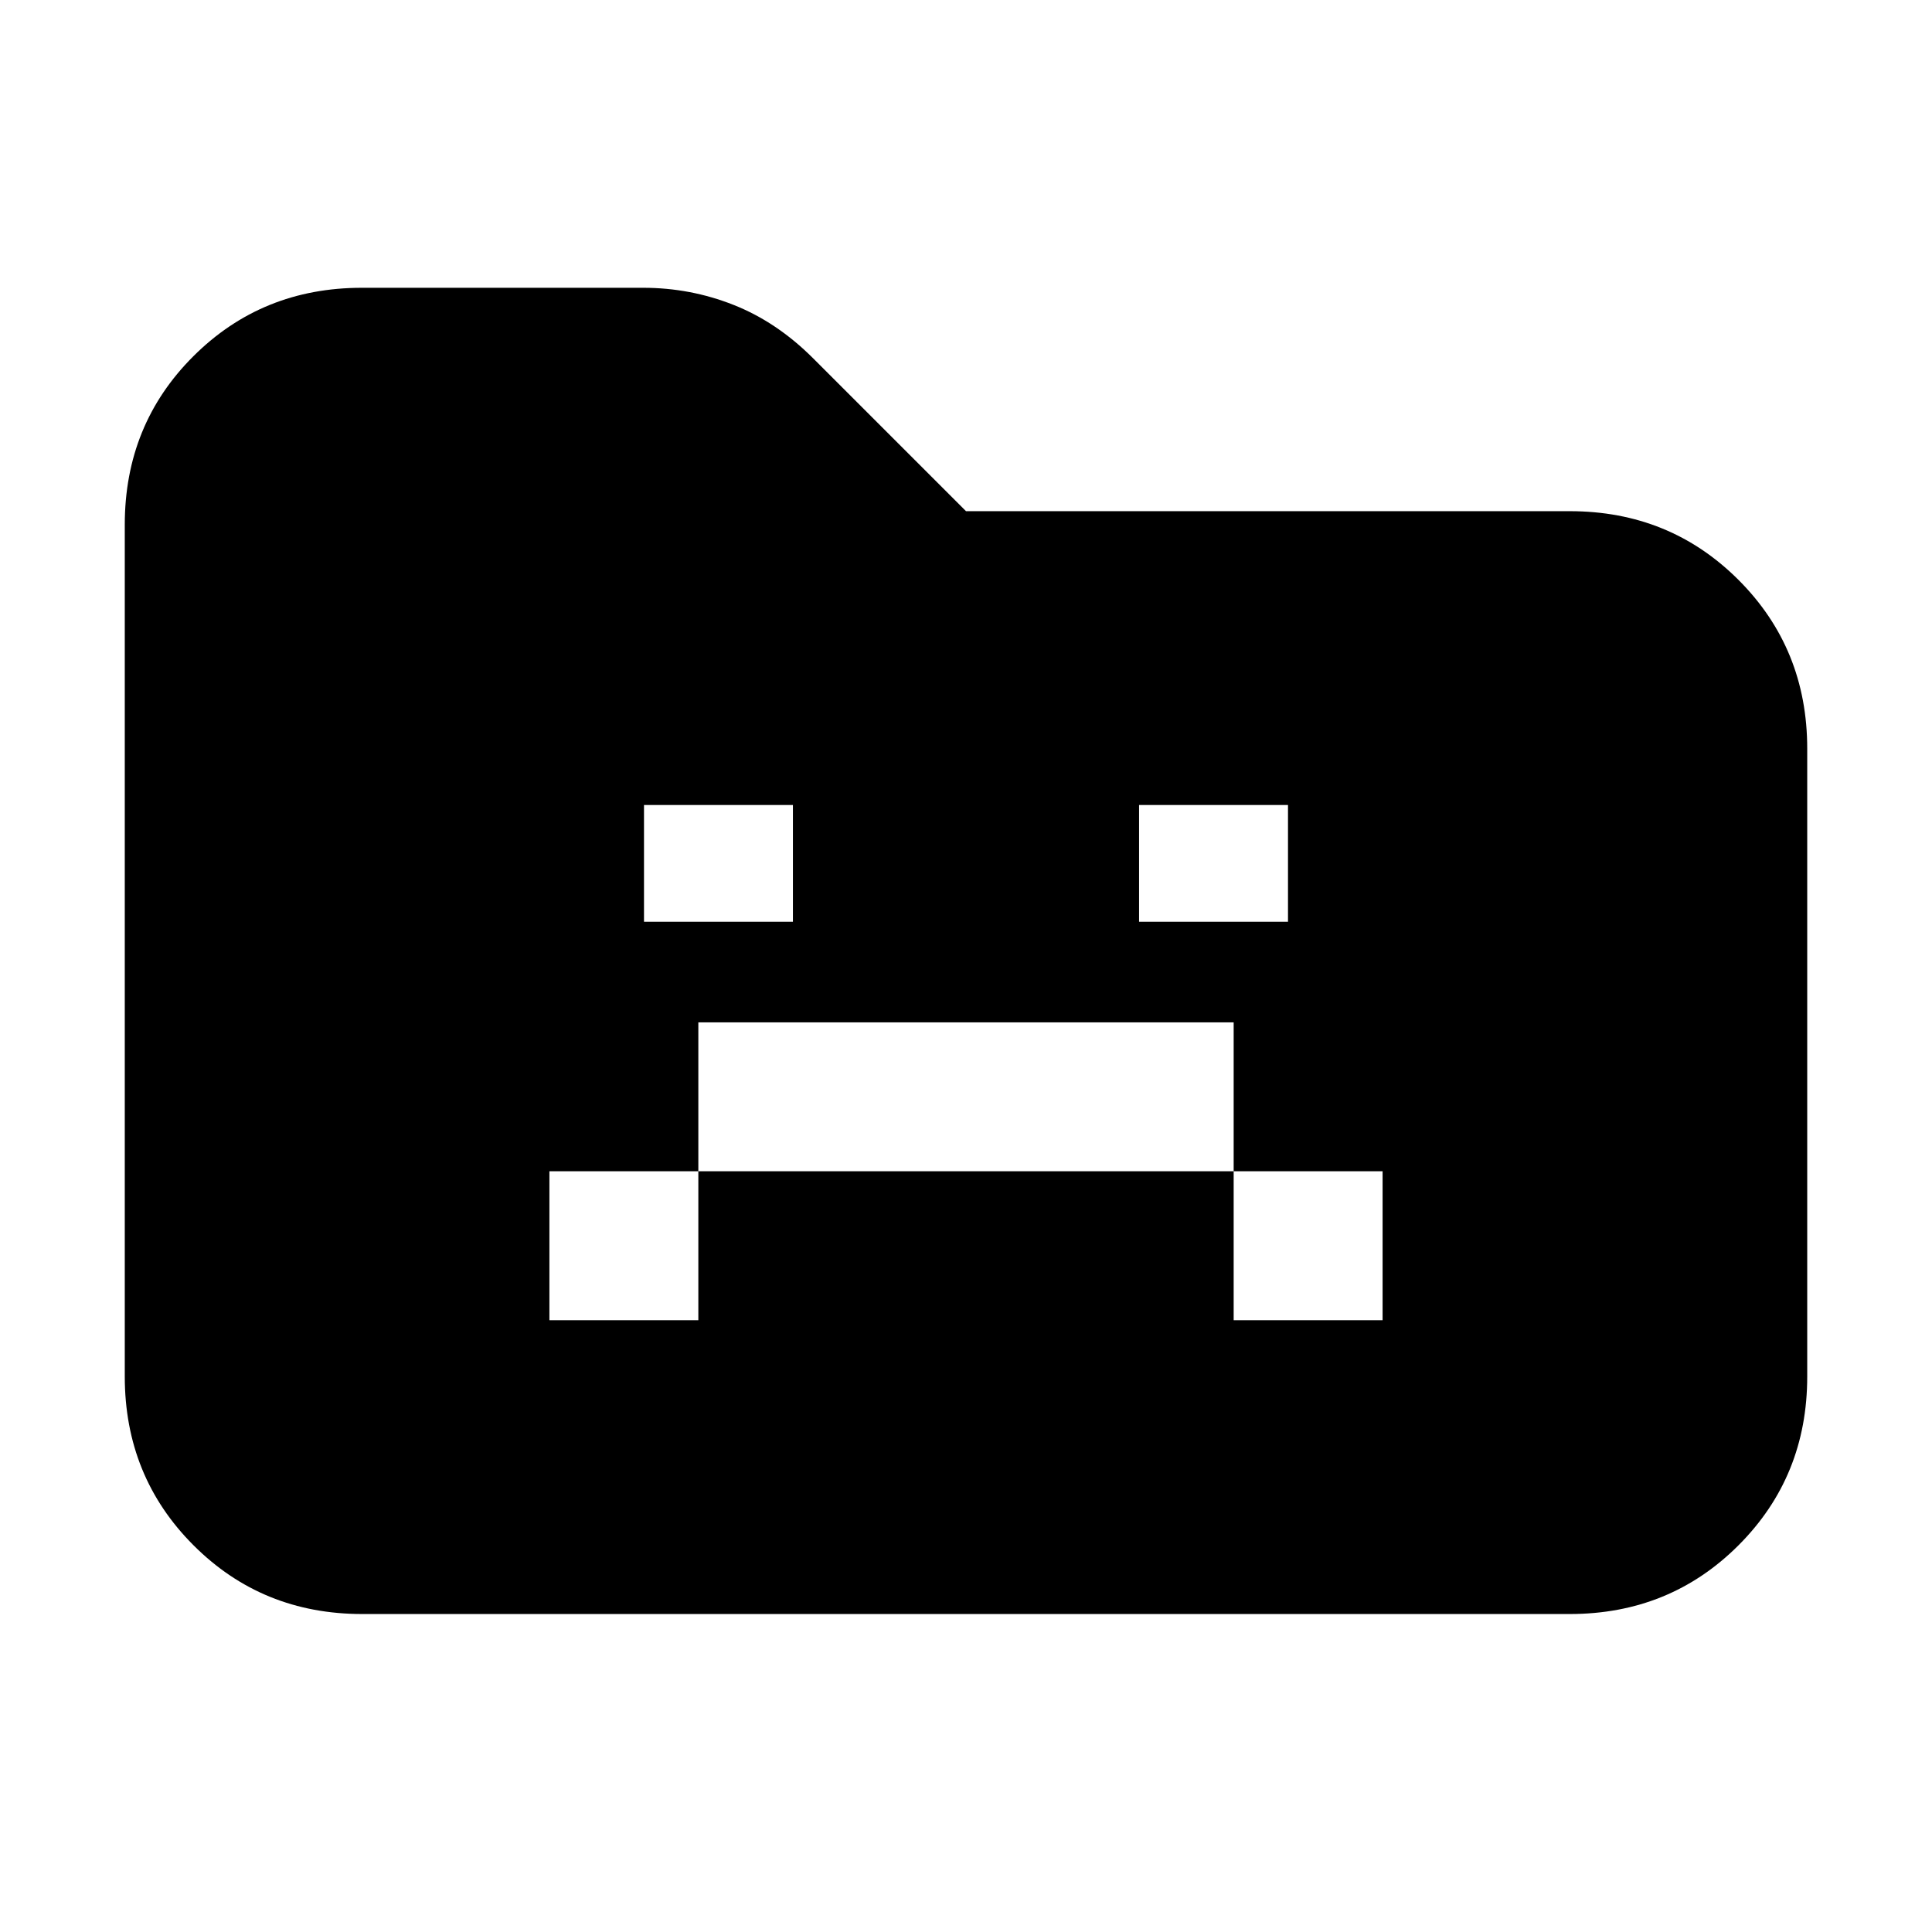 <svg xmlns="http://www.w3.org/2000/svg" height="20" viewBox="0 96 960 960" width="20"><path d="M273 752h74v-74h266v74h74v-74h-74v-74H347v74h-74v74Zm47-198h74v-58h-74v58Zm246 0h74v-58h-74v58ZM180 898q-49.7 0-83.85-34.162Q62 829.676 62 779.96V356.717Q62 307 96.096 273q34.095-34 83.719-34h139.822q23.363 0 44.863 8.5T404 274l76 76h300q49.7 0 83.85 34.15Q898 418.3 898 468v312q0 49.7-34.15 83.85Q829.7 898 780 898H180Z"/></svg>